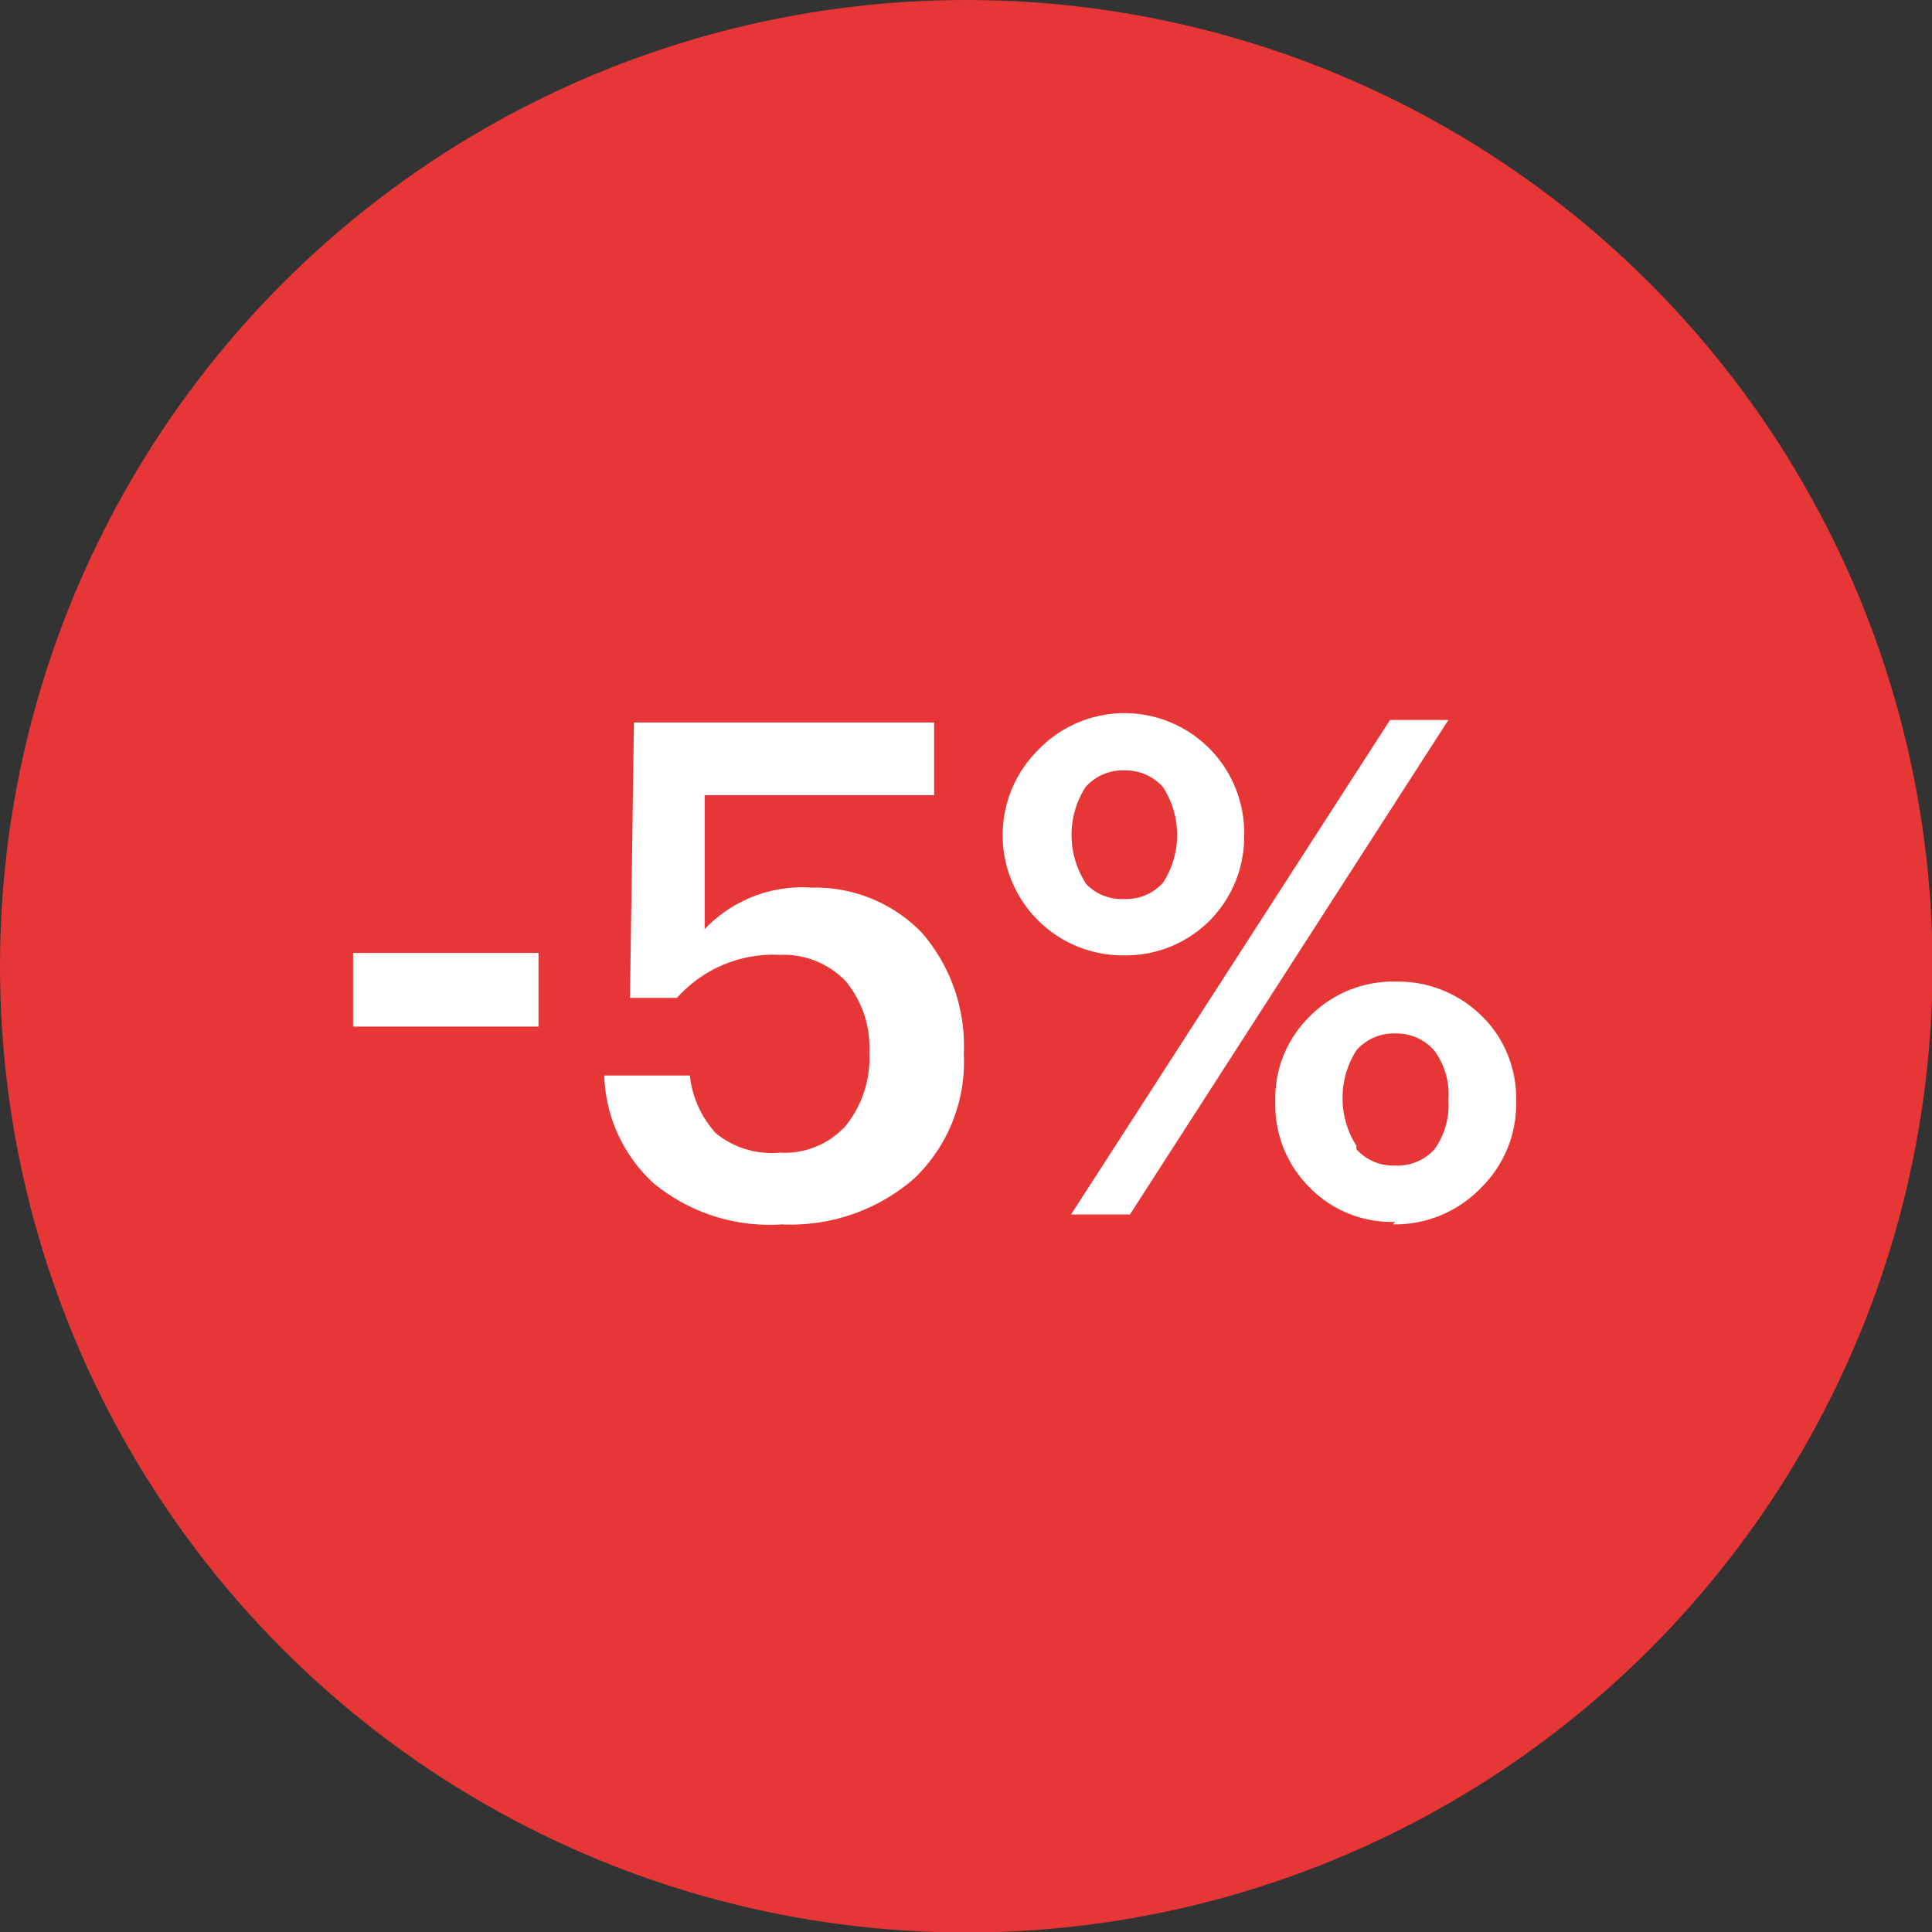 <svg id="Слой_1" data-name="Слой 1" xmlns="http://www.w3.org/2000/svg" viewBox="0 0 39.07 39.07"><rect x="0" y="0" width="39.07" height="39.07" fill="#333333" stroke="none"/><defs><style>.cls-1{fill:#e73636;}.cls-2{fill:#fff;}</style></defs><circle class="cls-1" cx="19.54" cy="19.54" r="19.54"/><path class="cls-2" d="M285.68,420.51h3.75V422h-3.75Z" transform="translate(-278.54 -401.24)"/><path class="cls-2" d="M294.35,426a3.68,3.68,0,0,1-2.59-.83,3.07,3.07,0,0,1-1-2.18h1.73a2.06,2.06,0,0,0,.53,1.17,1.79,1.79,0,0,0,1.29.39,1.67,1.67,0,0,0,1.33-.54,2.19,2.19,0,0,0,.48-1.49,2.09,2.09,0,0,0-.48-1.44,1.74,1.74,0,0,0-1.33-.53,2.61,2.61,0,0,0-2.08.87h-.95l.08-5.57h6.07v1.47h-4.64l0,2.71a2.72,2.72,0,0,1,2.16-.84,3,3,0,0,1,2.23.91,3.49,3.49,0,0,1,.85,2.45,3.26,3.26,0,0,1-1,2.52A3.8,3.8,0,0,1,294.35,426Z" transform="translate(-278.54 -401.24)"/><path class="cls-2" d="M303,419.86a2.4,2.4,0,0,1-1.74.7,2.43,2.43,0,0,1-1.72-4.16,2.42,2.42,0,0,1,4.16,1.71A2.41,2.41,0,0,1,303,419.86Zm3.65-4.06h1.18l-6.44,10h-1.19Zm-6.17,3.29a1,1,0,0,0,.8.33,1,1,0,0,0,.78-.33,1.78,1.78,0,0,0,0-1.93,1,1,0,0,0-.77-.34,1,1,0,0,0-.8.34,1.8,1.8,0,0,0,0,1.93Zm6.27,6.86a2.32,2.32,0,0,1-1.73-.7,2.35,2.35,0,0,1-.69-1.73,2.32,2.32,0,0,1,.7-1.73,2.37,2.37,0,0,1,1.73-.7,2.42,2.42,0,0,1,1.73.68,2.33,2.33,0,0,1,.71,1.73,2.37,2.37,0,0,1-.7,1.75A2.41,2.41,0,0,1,306.71,426Zm-.78-1.47a1,1,0,0,0,.79.33,1,1,0,0,0,.79-.33,1.53,1.53,0,0,0,.28-1,1.47,1.47,0,0,0-.29-1,1,1,0,0,0-.78-.34,1,1,0,0,0-.79.34,1.8,1.8,0,0,0,0,1.93Z" transform="translate(-278.54 -401.24)"/></svg>